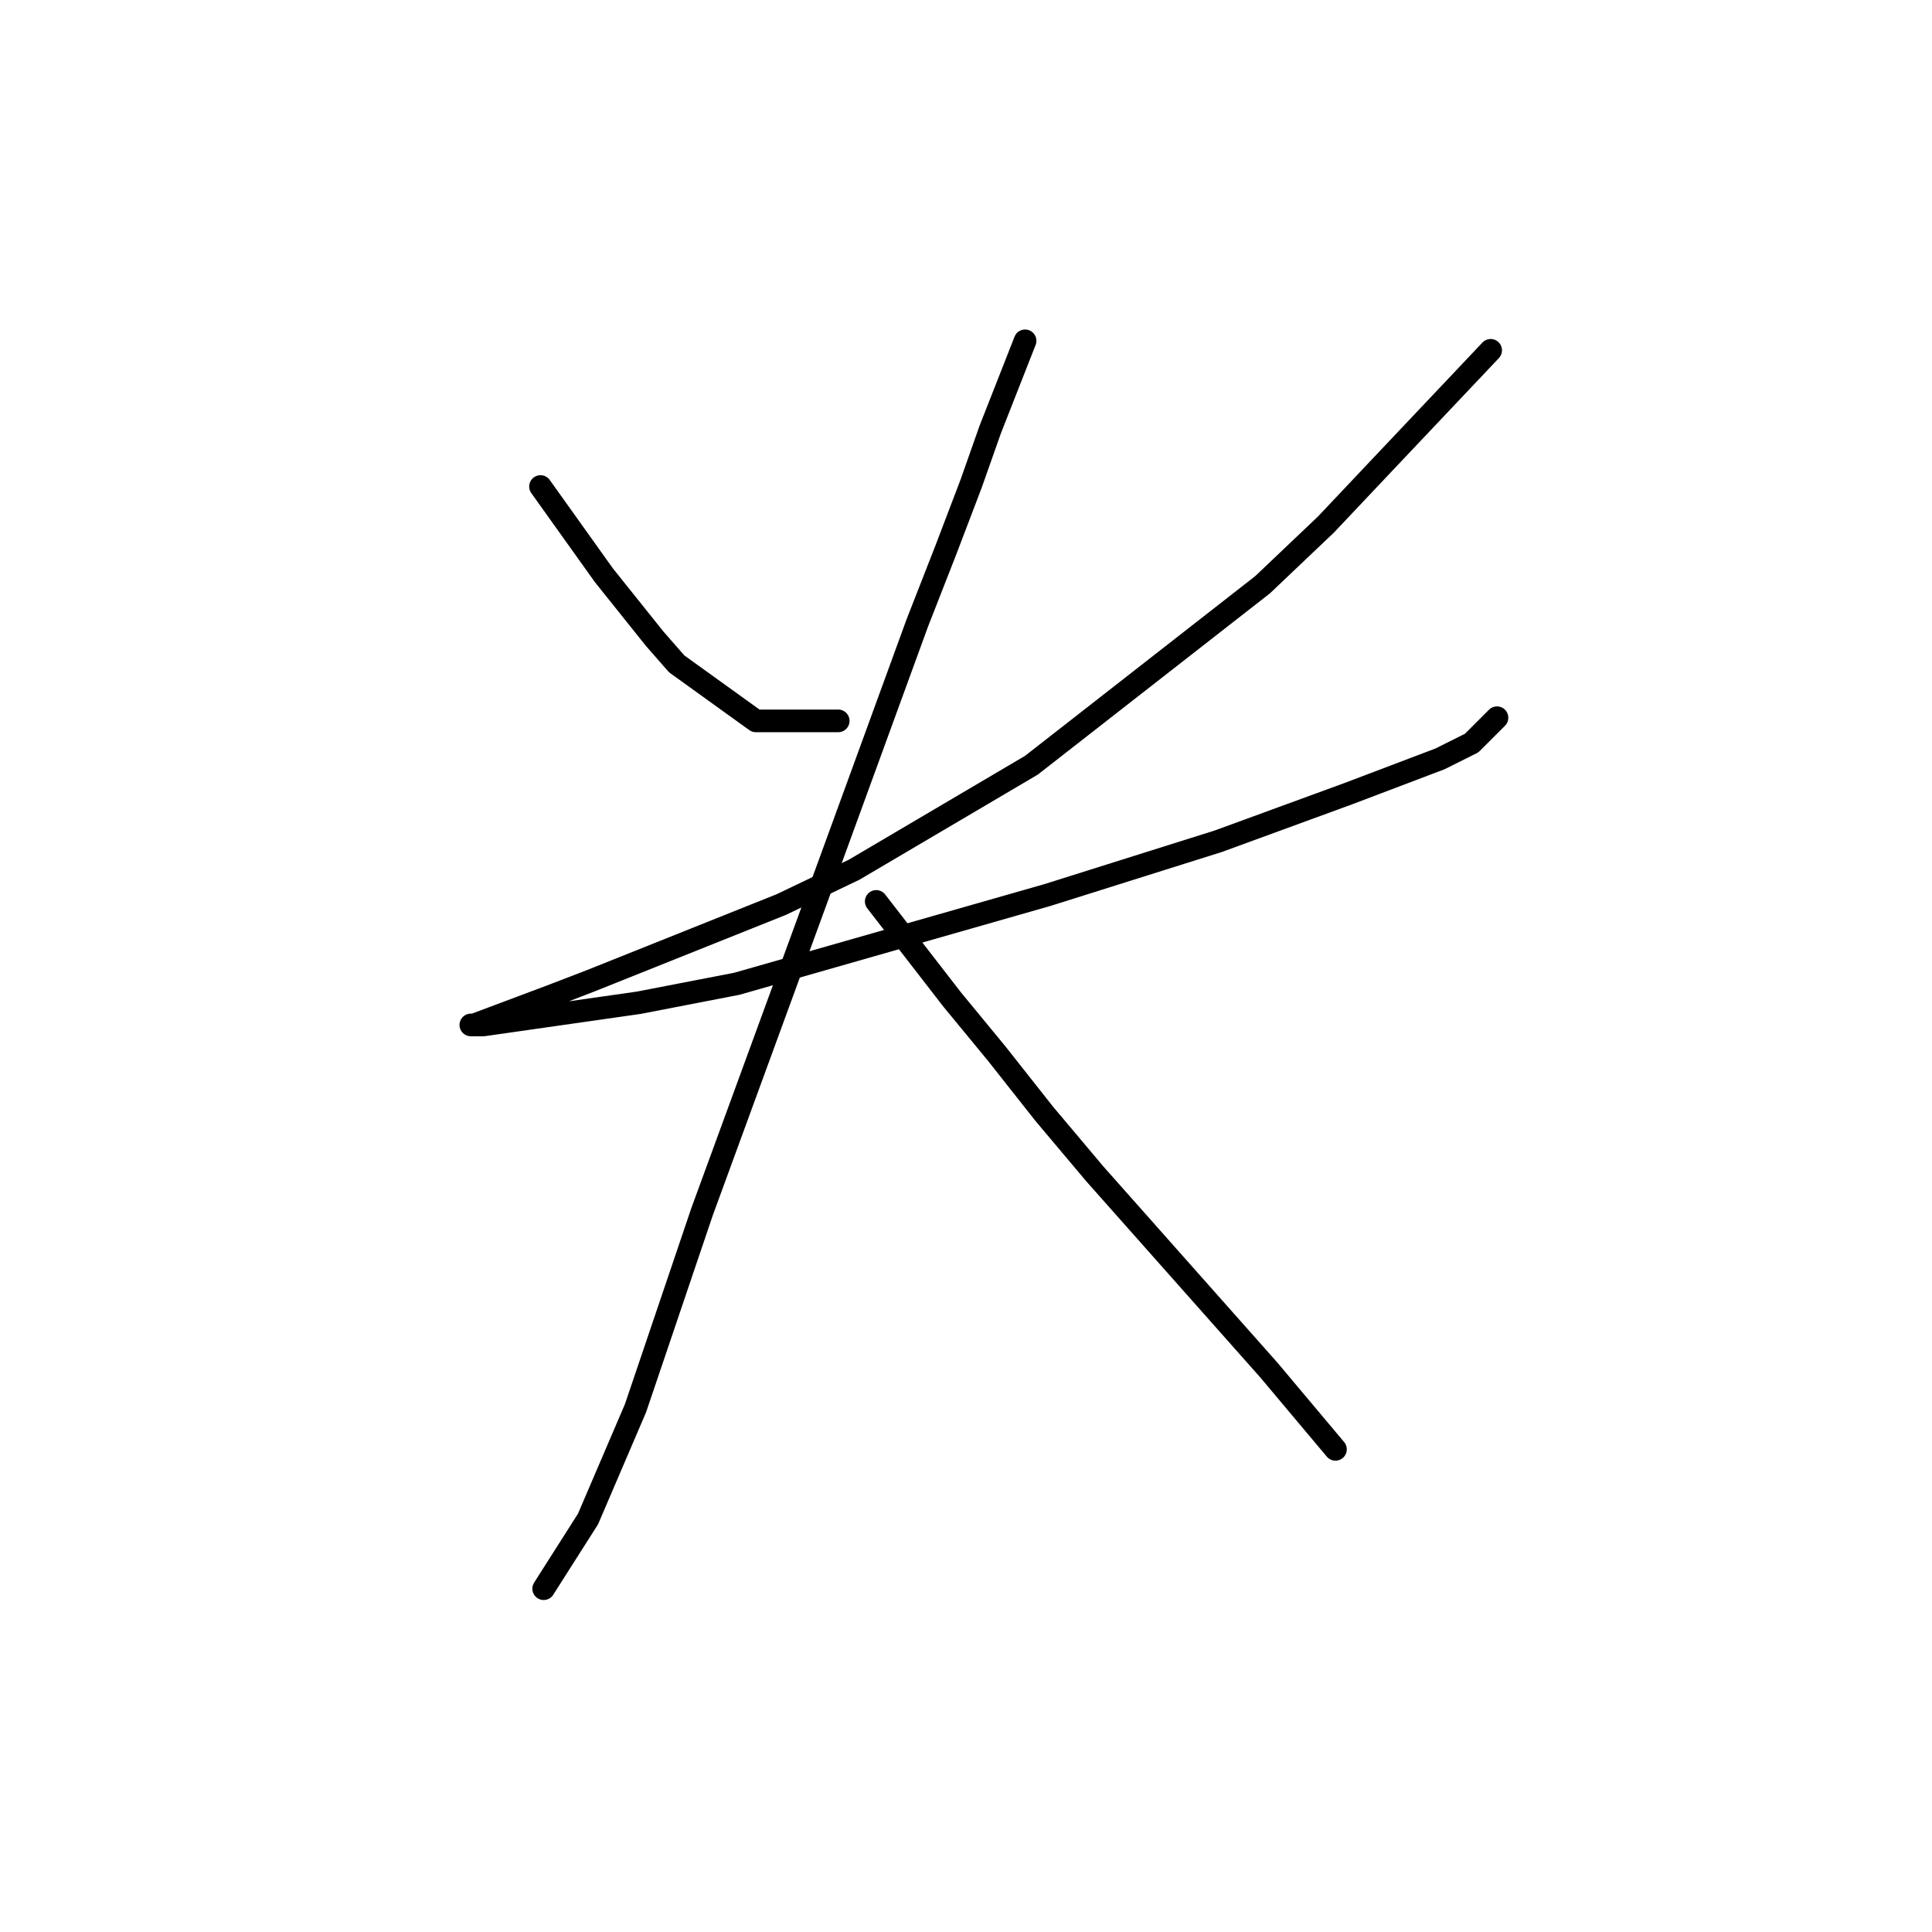 <?xml version="1.0" standalone="no"?>
    <svg width="256" height="256" xmlns="http://www.w3.org/2000/svg" version="1.1">
    <polyline stroke="black" stroke-width="3" stroke-linecap="round" fill="transparent" stroke-linejoin="round" points="71.62 64.466 80.013 76.217 86.728 84.61 89.665 87.967 100.157 95.521 111.068 95.521 111.068 95.521 " />
        <polyline stroke="black" stroke-width="3" stroke-linecap="round" fill="transparent" stroke-linejoin="round" points="197.52 46.42 182.831 61.948 175.697 69.502 167.304 77.476 136.668 101.397 113.167 115.246 103.514 119.862 78.334 129.934 72.879 132.032 66.164 134.55 62.807 135.809 62.387 135.809 64.066 135.809 84.629 132.872 97.639 130.354 138.766 118.603 161.428 111.469 178.635 105.174 190.805 100.557 195.002 98.459 198.359 95.102 198.359 95.102 " />
        <polyline stroke="black" stroke-width="3" stroke-linecap="round" fill="transparent" stroke-linejoin="round" points="135.829 45.161 131.212 56.912 128.694 64.046 125.337 72.859 121.56 82.512 110.229 113.567 93.023 160.57 84.21 186.589 77.915 201.277 72.039 210.51 72.039 210.51 " />
        <polyline stroke="black" stroke-width="3" stroke-linecap="round" fill="transparent" stroke-linejoin="round" points="116.104 119.442 126.176 132.452 132.052 139.586 138.347 147.56 145.061 155.534 168.143 181.553 176.956 192.045 176.956 192.045 " />
        </svg>